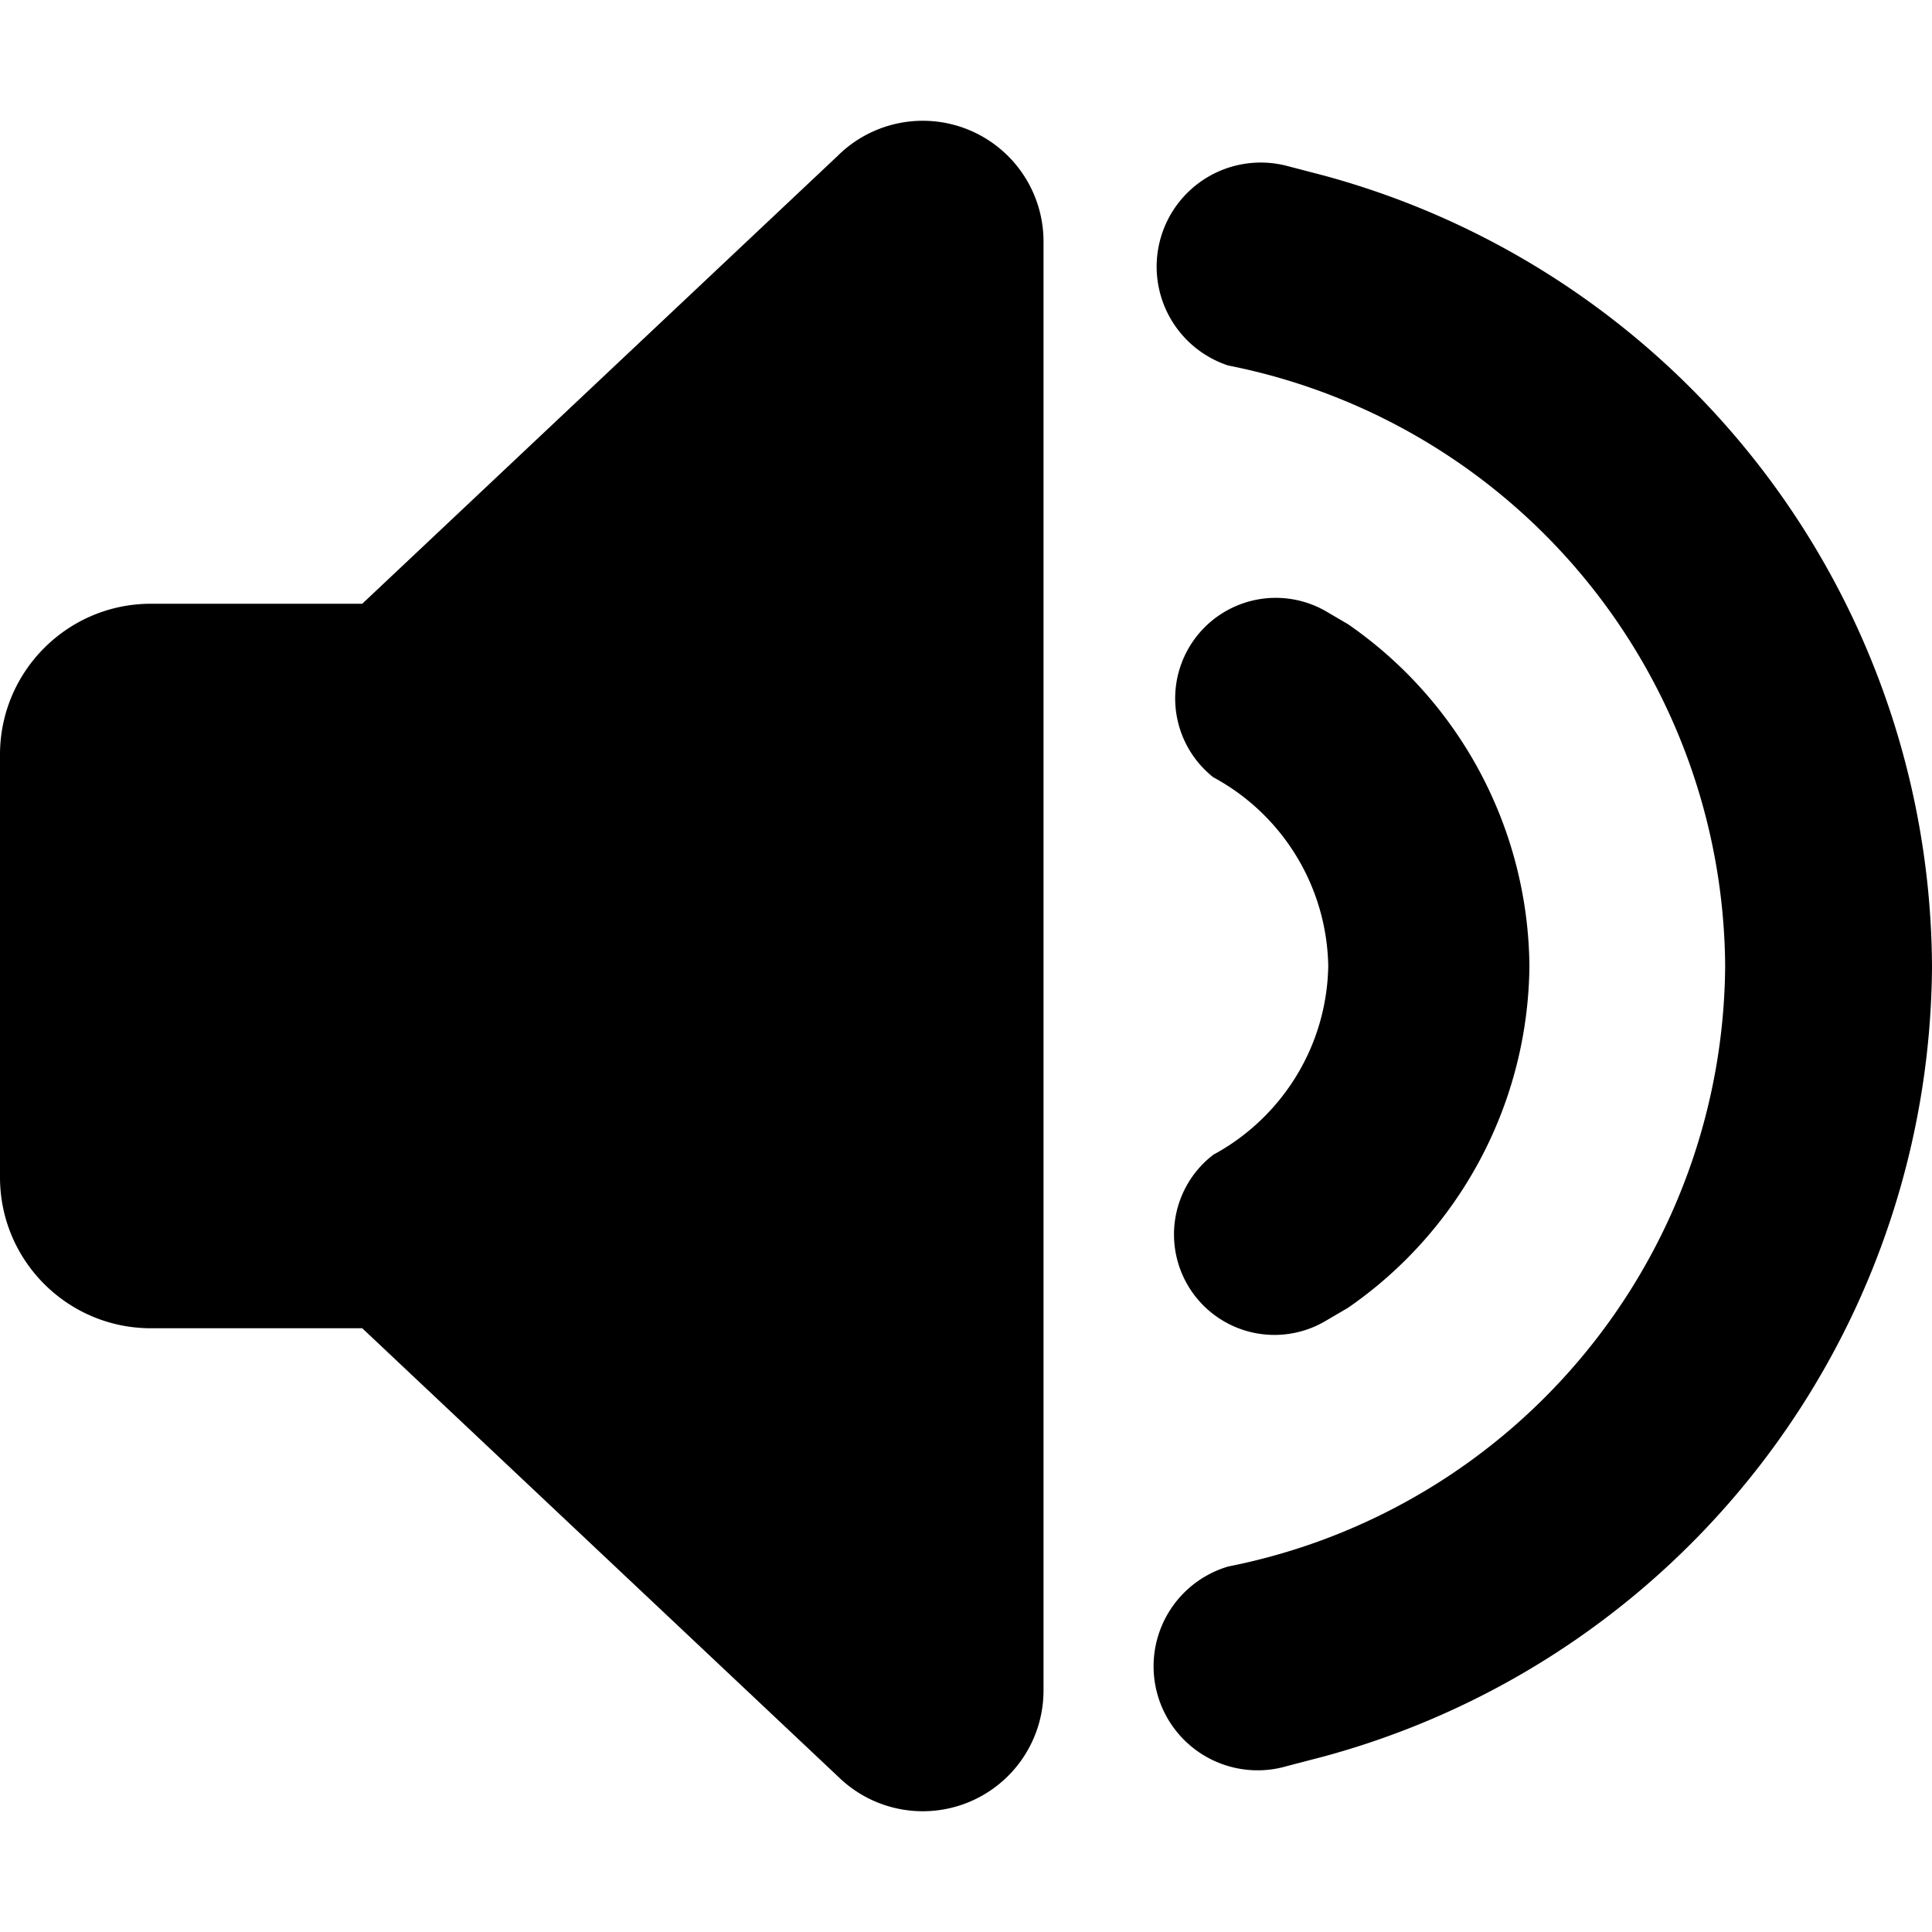 <svg xmlns="http://www.w3.org/2000/svg" width="16" height="16" viewBox="0 0 16 16">
  <path fill-rule="evenodd" d="M6.937 1.291A1 1 0 0 1 8.642 2v12a1 1 0 0 1-1.697.717L3 11H1.25C.56 11 0 10.44 0 9.75v-3.5C0 5.56.56 5 1.25 5H3l3.937-3.709zM14.287 8a5.105 5.105 0 0 0-4.115-4.973l-.021-.007a.862.862 0 0 1 .507-1.646l.303.079A6.821 6.821 0 0 1 16 8a6.821 6.821 0 0 1-5.039 6.547l-.303.079a.861.861 0 0 1-.486-1.653A5.105 5.105 0 0 0 14.287 8zM11 8a1.812 1.812 0 0 0-.952-1.563l-.01-.008a.833.833 0 0 1 .939-1.369l.186.109A3.478 3.478 0 0 1 12.666 8a3.478 3.478 0 0 1-1.503 2.831l-.186.109a.832.832 0 0 1-.939-1.369l.01-.008c.558-.301.94-.887.952-1.563z"/>
</svg>

